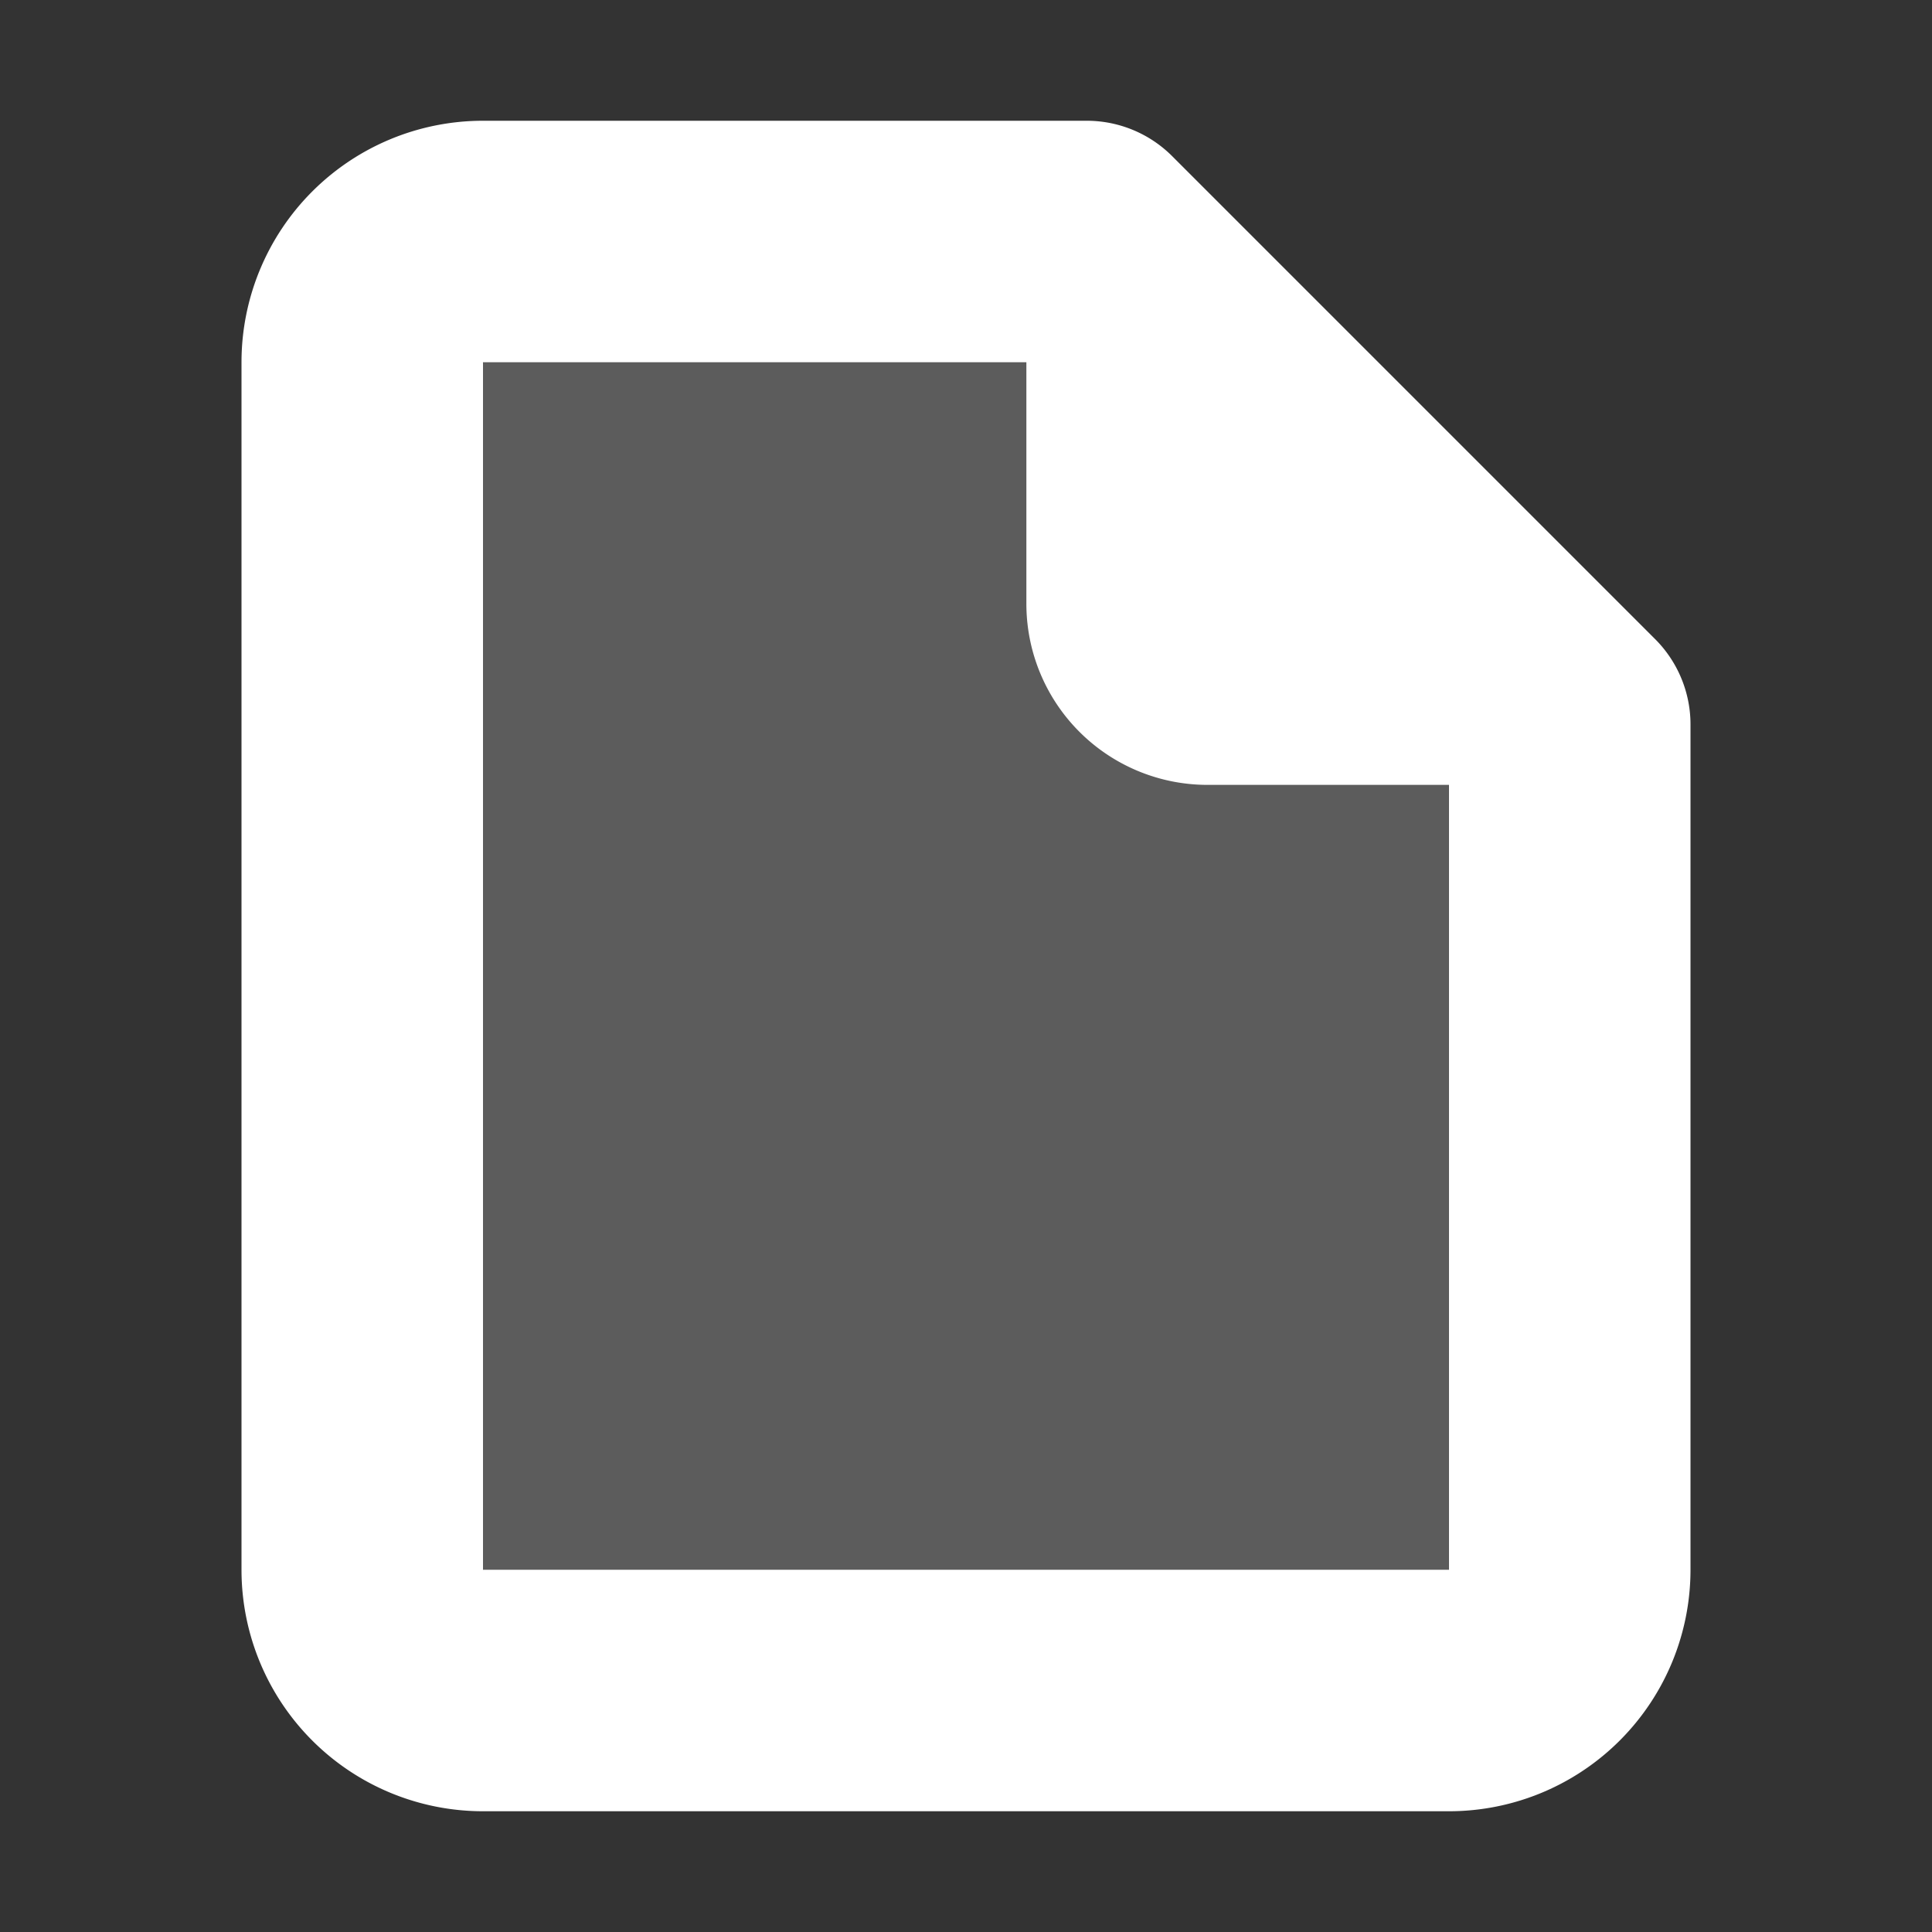 <svg width="16" height="16" xmlns="http://www.w3.org/2000/svg"><rect width="100%" height="100%" fill="#333333" stroke="none"/><path d="M4 2a1 1 0 00-1 1v10a1 1 0 001 1h8a1 1 0 001-1v-7l-4-4zM12.5 5.5h-2.5a.5.5 0 01-.5-.5v-2.5z" fill="#fff" fill-opacity=".2" stroke="#fff" stroke-width="2" stroke-linejoin="round"/></svg>